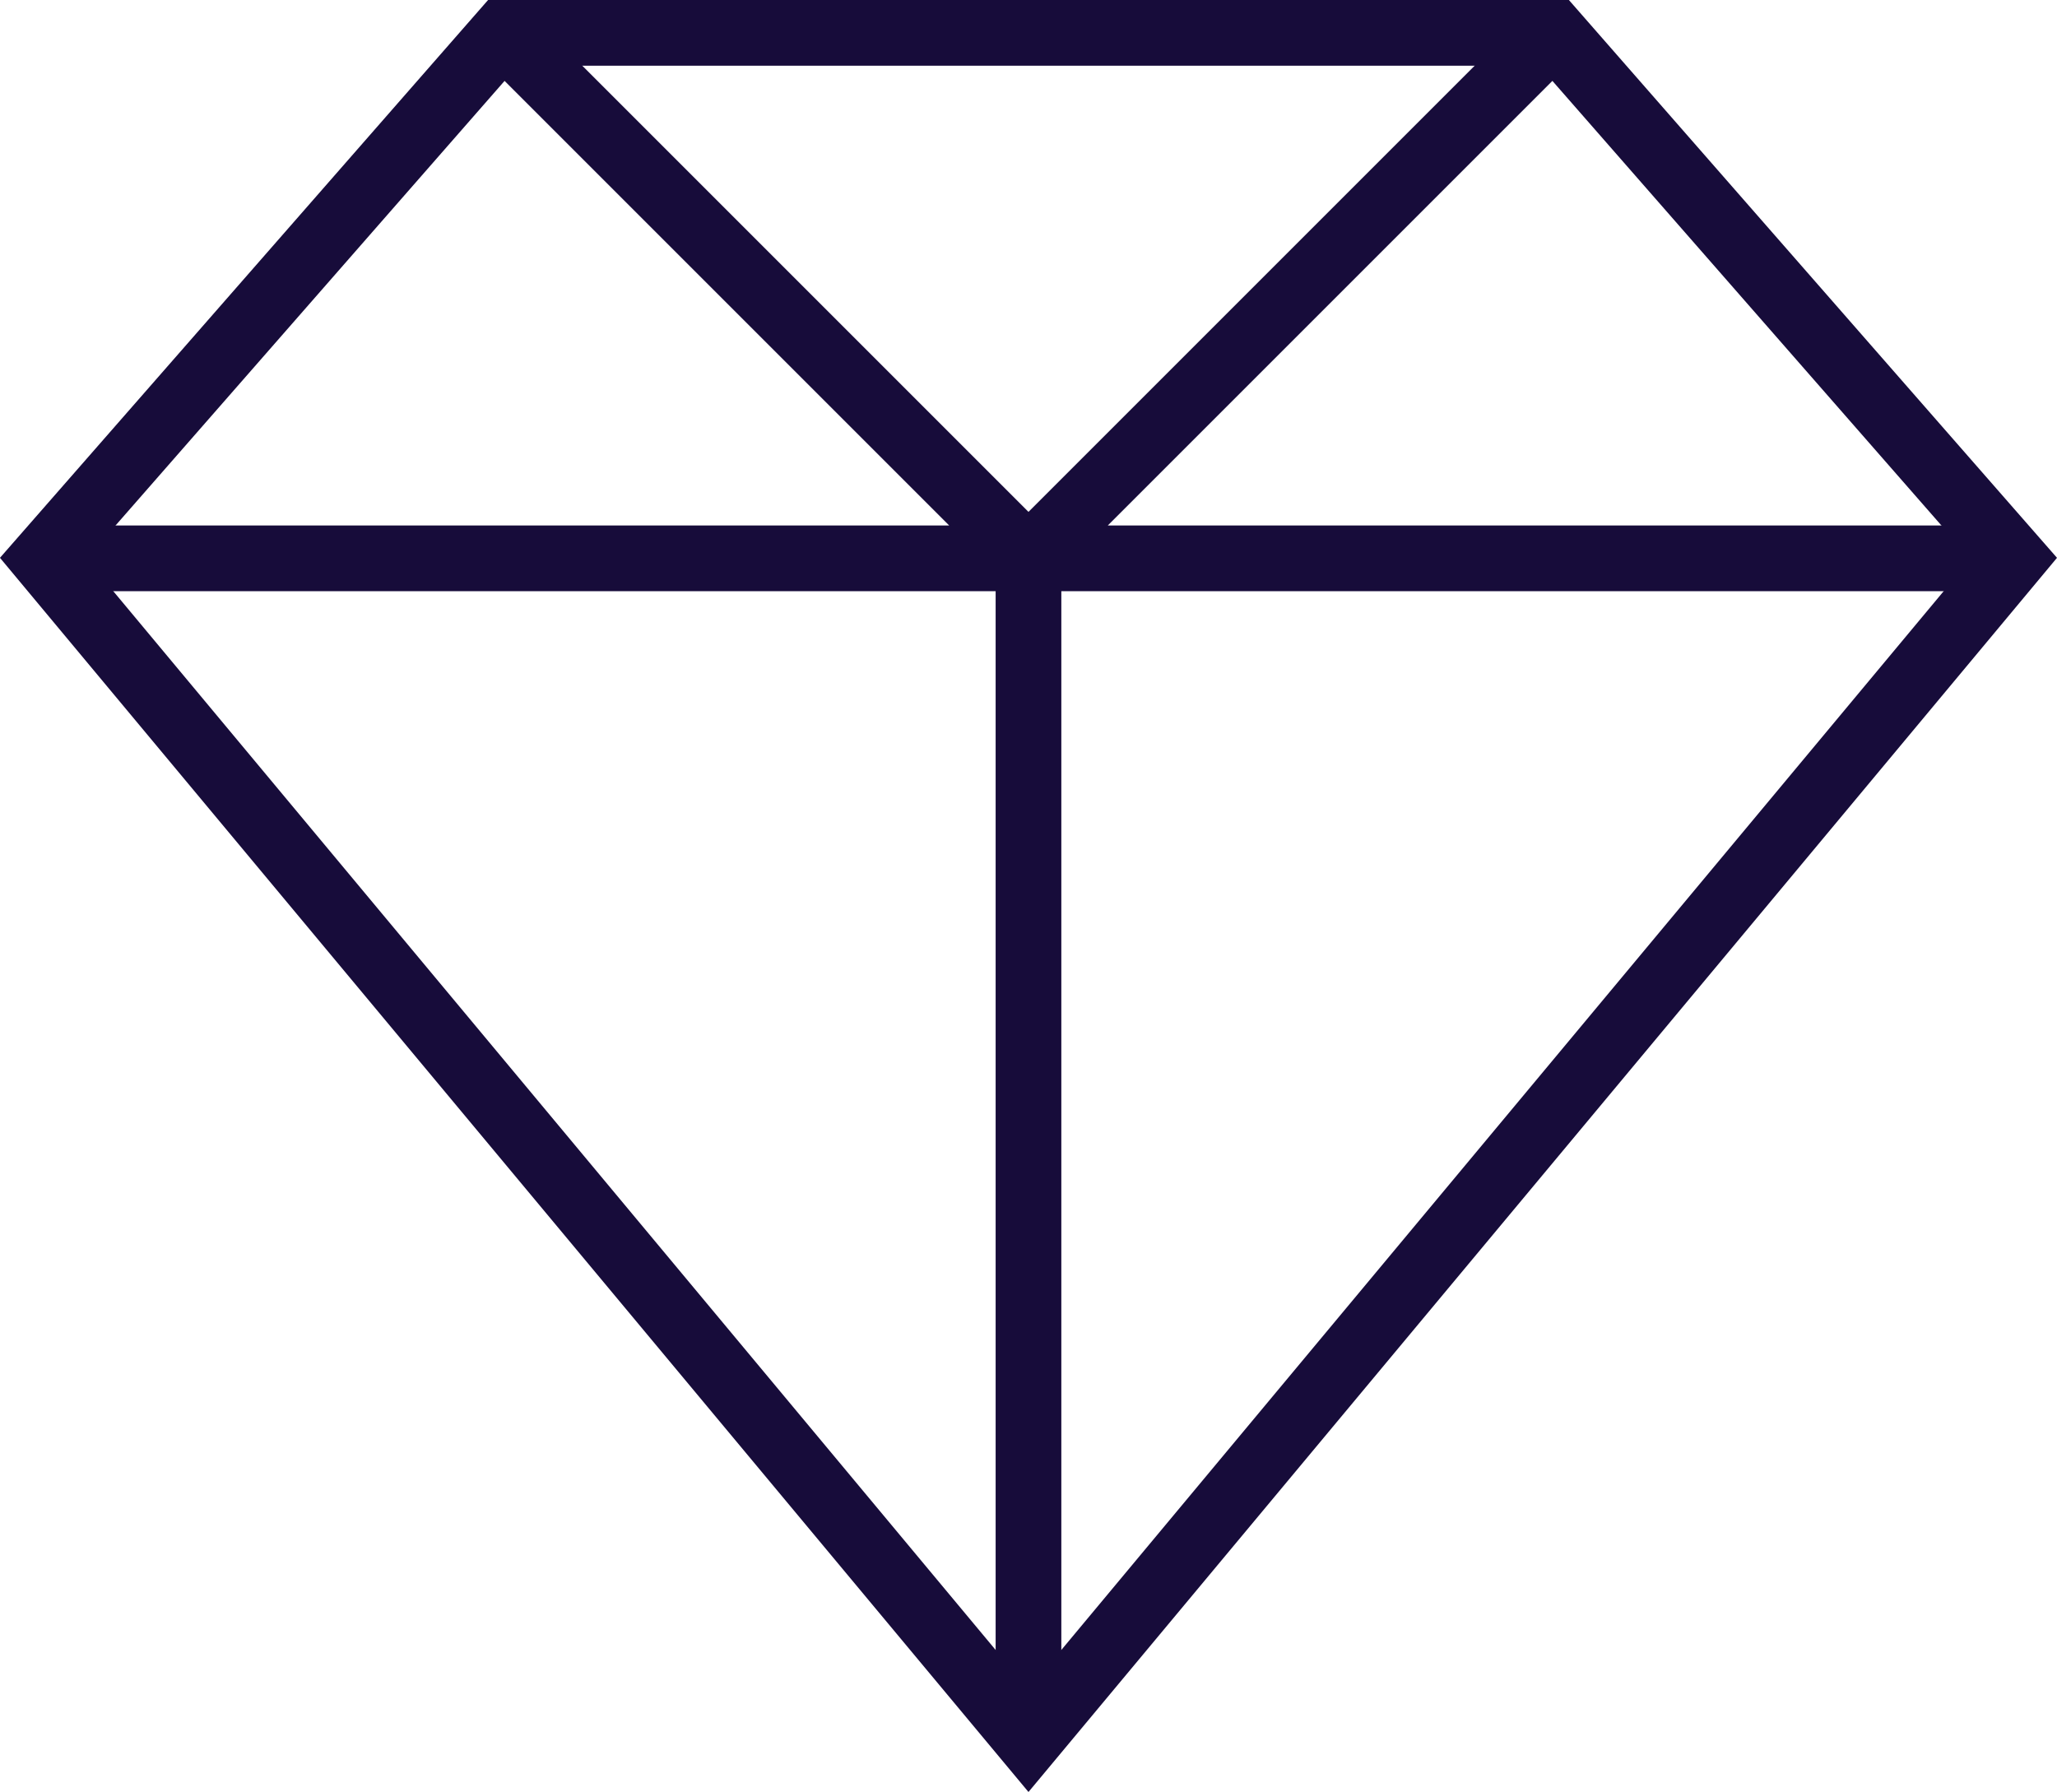 <svg xmlns="http://www.w3.org/2000/svg" width="62.629" height="54.562" viewBox="0 0 62.629 54.562"><defs><style>.a{fill:none;stroke:#170c3a;stroke-miterlimit:10;stroke-width:2px;}</style></defs><g transform="translate(-372.686 -3194)"><path class="a" d="M2,22H62M16,6,32,22,48,6M32,22V58" transform="translate(372 3189)"/><path class="a" d="M48,6,62,22,32,58,2,22,16,6Z" transform="translate(372 3189)"/></g></svg>